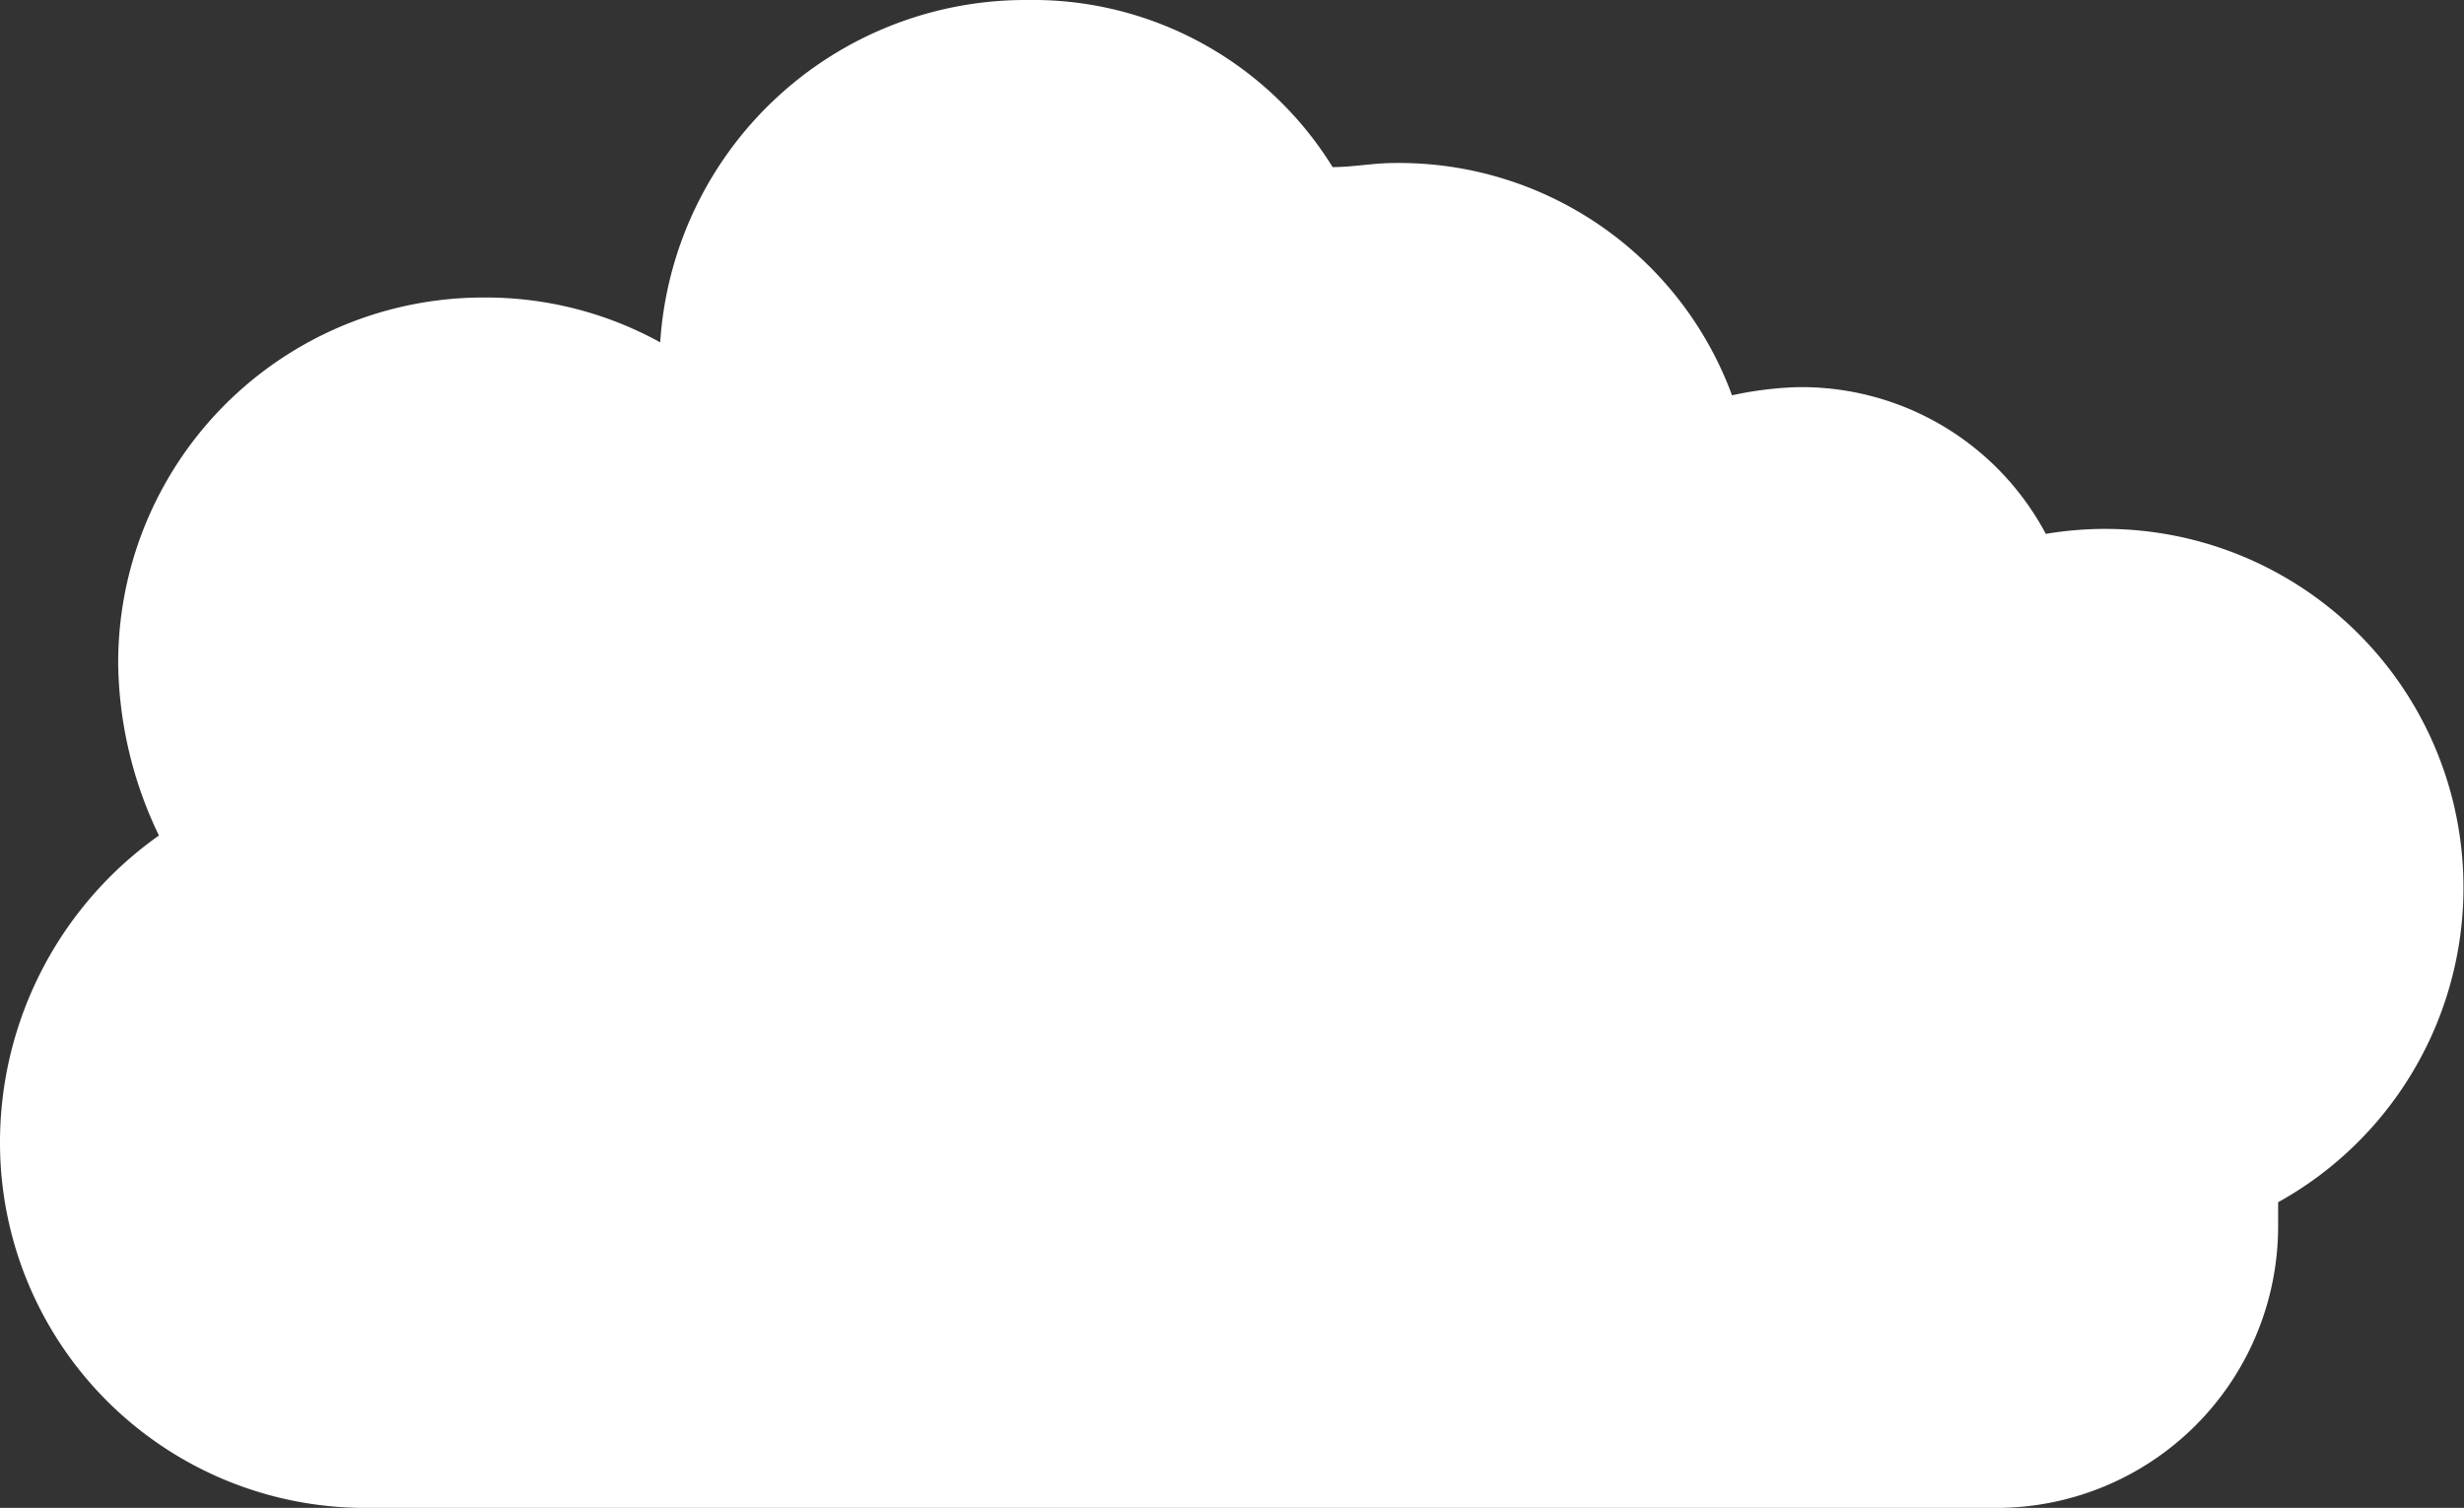 <svg xmlns="http://www.w3.org/2000/svg" viewBox="-16817.945 2769.134 166.945 102.163">
  <rect x="-16817.945" y="2769.134" width="166.945" height="102.163" fill="#333333" stroke="none"/>
  <defs>
    <style>
      .cls-1 {
        fill: #fff;
      }
    </style>
  </defs>
  <path id="Path_669" data-name="Path 669" class="cls-1" d="M165.67,52.462a24.265,24.265,0,0,0-27.059-16.291,18.749,18.749,0,0,0-16.843-9.94,24.167,24.167,0,0,0-4.418.552A24.037,24.037,0,0,0,94.432,11.045c-1.381,0-2.761.276-4.142.276A23.892,23.892,0,0,0,69.582,0,24.808,24.808,0,0,0,44.731,23.194a24.475,24.475,0,0,0-11.873-3.037A24.747,24.747,0,0,0,8.007,45.007a27.555,27.555,0,0,0,2.761,11.6A25.471,25.471,0,0,0,0,77.313a24.747,24.747,0,0,0,24.851,24.851H135.3a19.09,19.09,0,0,0,19.052-19.052V81.454A24.376,24.376,0,0,0,165.67,52.462Z" transform="translate(-16817.945 2769.134)"/>
</svg>
